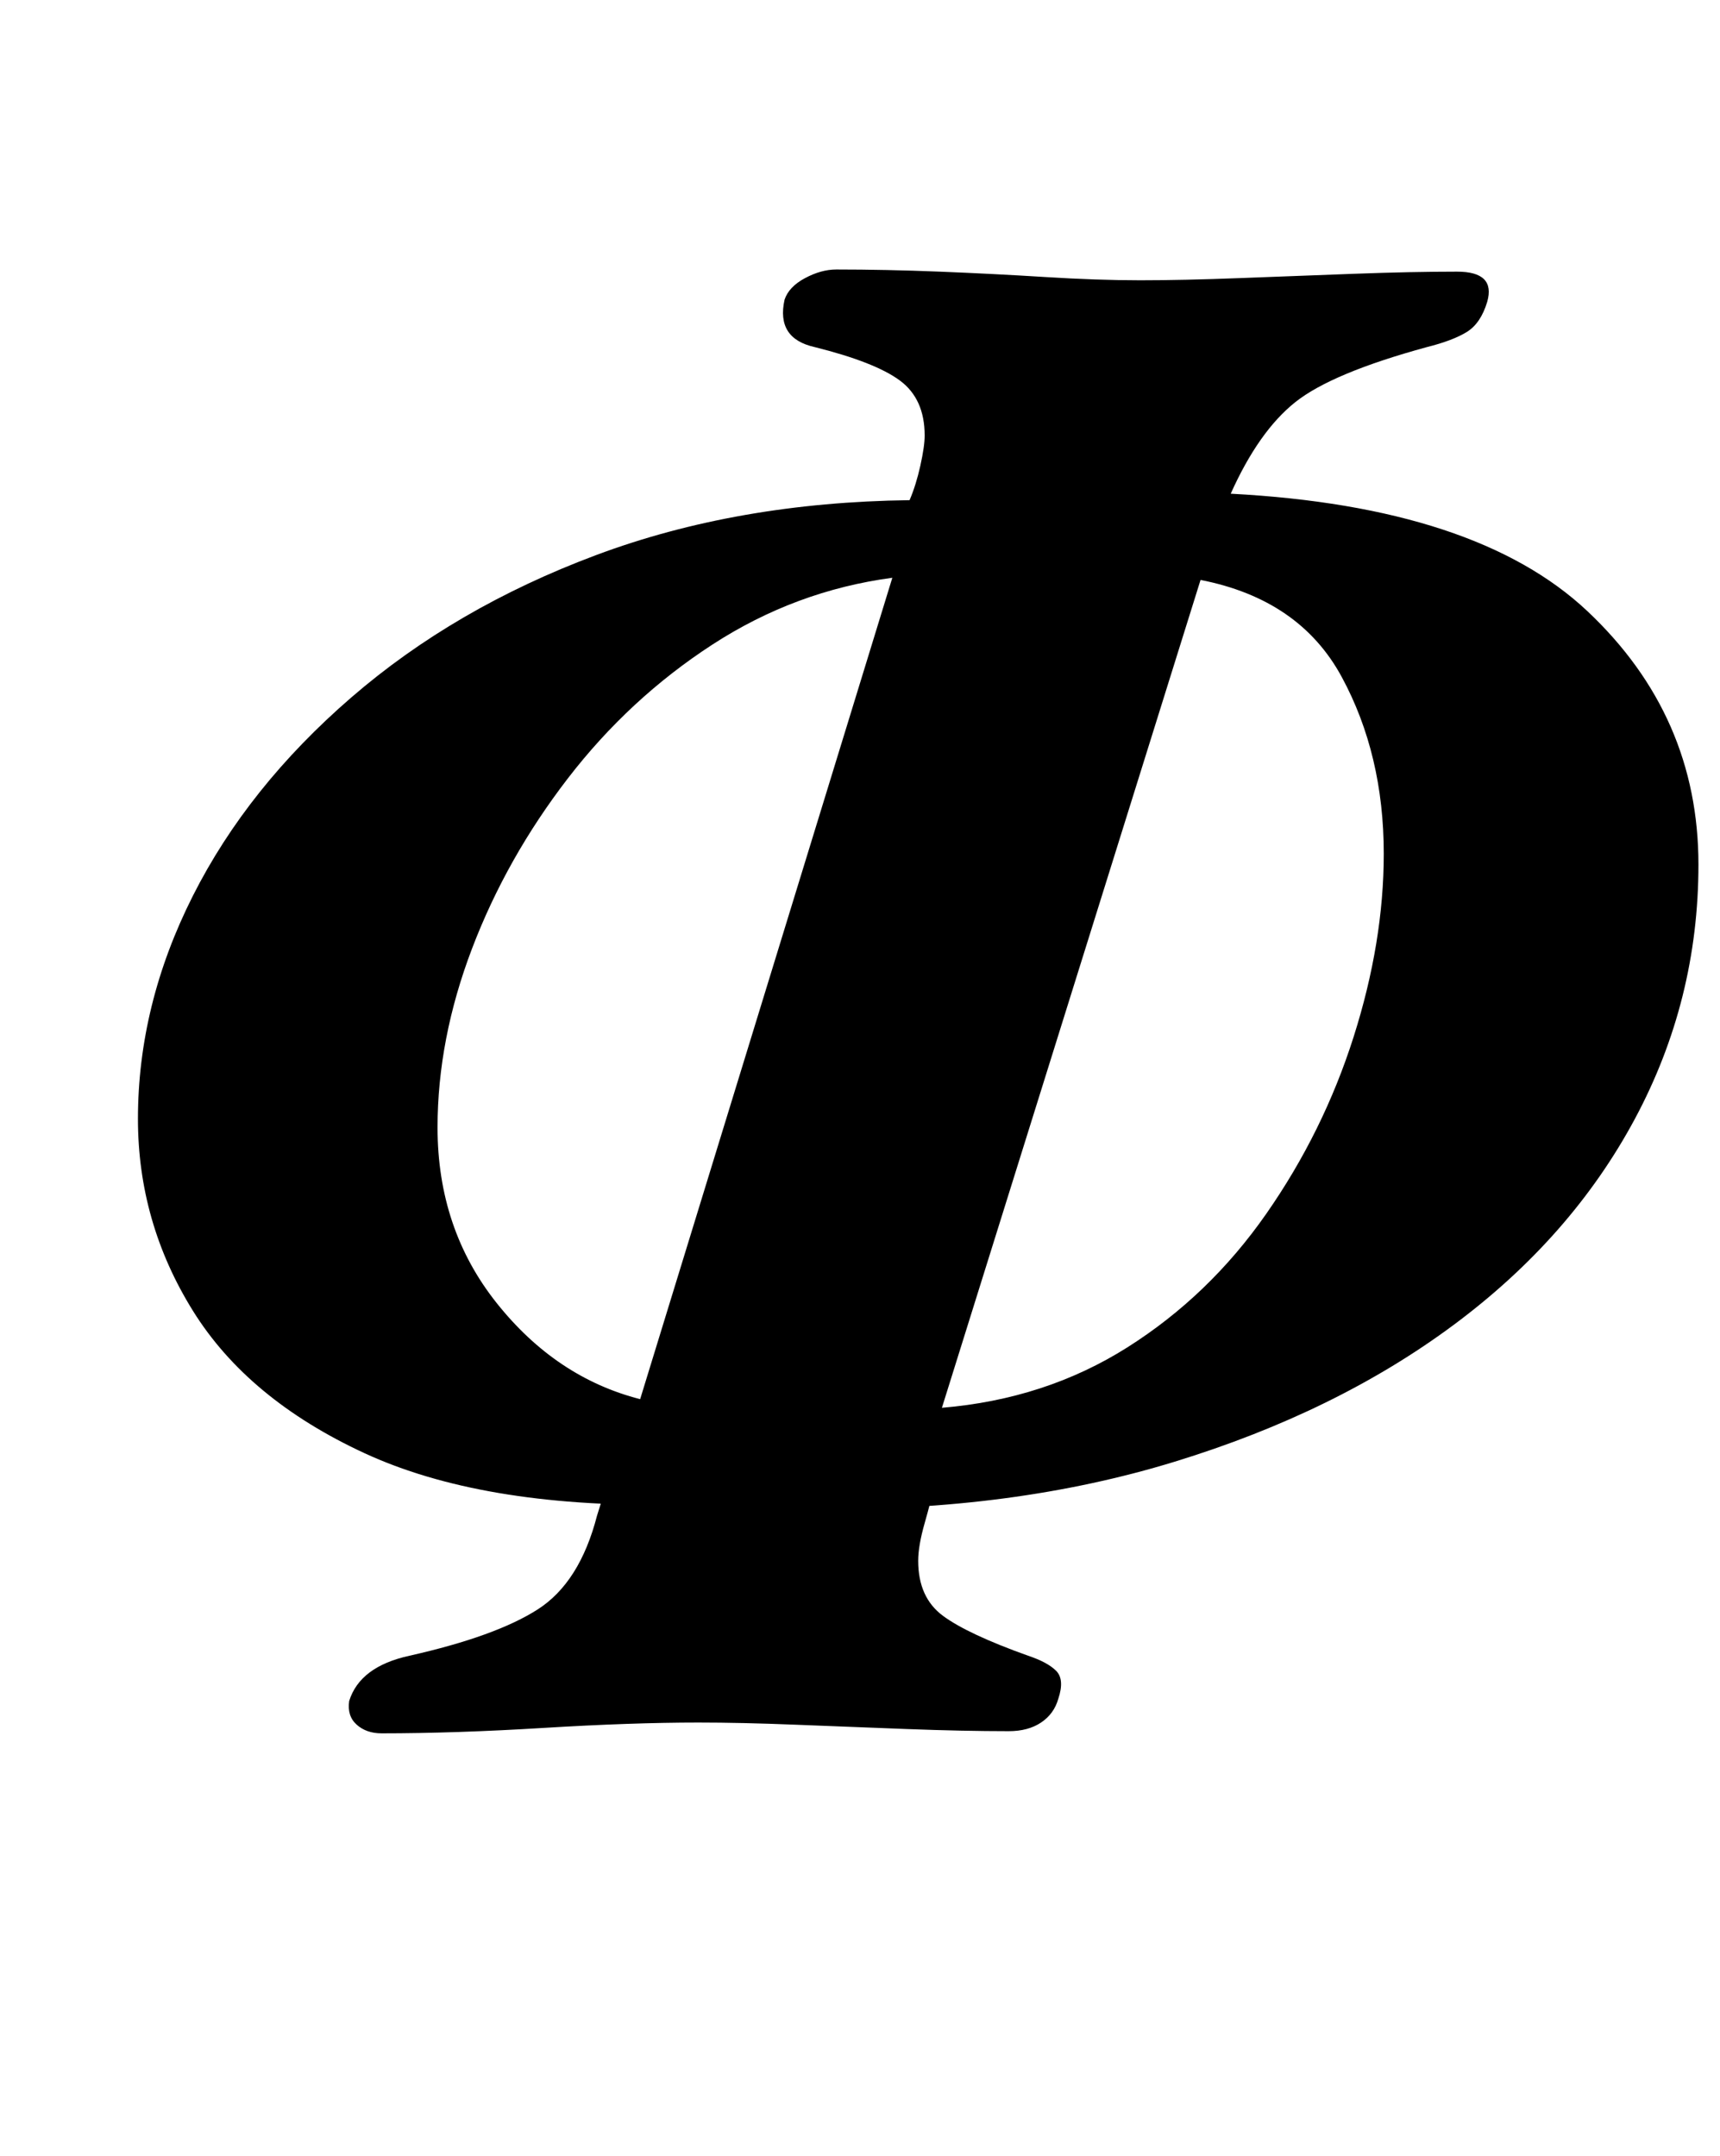 <?xml version="1.0" standalone="no"?>
<!DOCTYPE svg PUBLIC "-//W3C//DTD SVG 1.1//EN" "http://www.w3.org/Graphics/SVG/1.1/DTD/svg11.dtd" >
<svg xmlns="http://www.w3.org/2000/svg" xmlns:xlink="http://www.w3.org/1999/xlink" version="1.1" viewBox="-10 0 798 1000">
  <g transform="matrix(1 0 0 -1 0 800)">
   <path fill="currentColor"
d="M167 -4q-7 0 -11.5 4t-3.5 11q5 16 28 21q40 9 59.5 21.5t27.5 43.5l5 16l28 -11q-87 -1 -141 24t-79.5 66t-25.5 89q0 53 25.5 103.5t73.5 92t113.5 66t145.5 25.5q3 7 5 16t2 14q0 17 -11.5 25.5t-39.5 15.5q-9 2 -12.5 7.5t-1.5 14.5q2 6 9.5 10t14.5 4q23 0 48 -1
t49 -2.5t44 -1.5t46 1t53 2t48 1q18 0 14 -14q-3 -10 -9.5 -14t-18.5 -7q-44 -12 -61 -25.5t-30 -42.5q114 -6 165.5 -54.5t51.5 -117.5q0 -63 -29.5 -118t-84 -95.5t-129.5 -63.5t-166 -22l55 13q-2 -9 -5 -19.5t-3 -17.5q0 -17 11.5 -25.5t39.5 -18.5q9 -3 13 -7t1 -13
q-2 -7 -8 -11t-15 -4q-21 0 -47.5 1t-51.5 2t-45 1q-31 0 -72 -2.5t-75 -2.5zM287 151l117 381q-45 -6 -83.5 -31t-67 -62t-44.5 -79t-16 -83q0 -47 27.5 -81.5t66.5 -44.5zM427 147q48 4 86 28t64.5 62t40.5 82t14 85q0 46 -19.5 82t-65.5 45z" />
  </g>

</svg>
